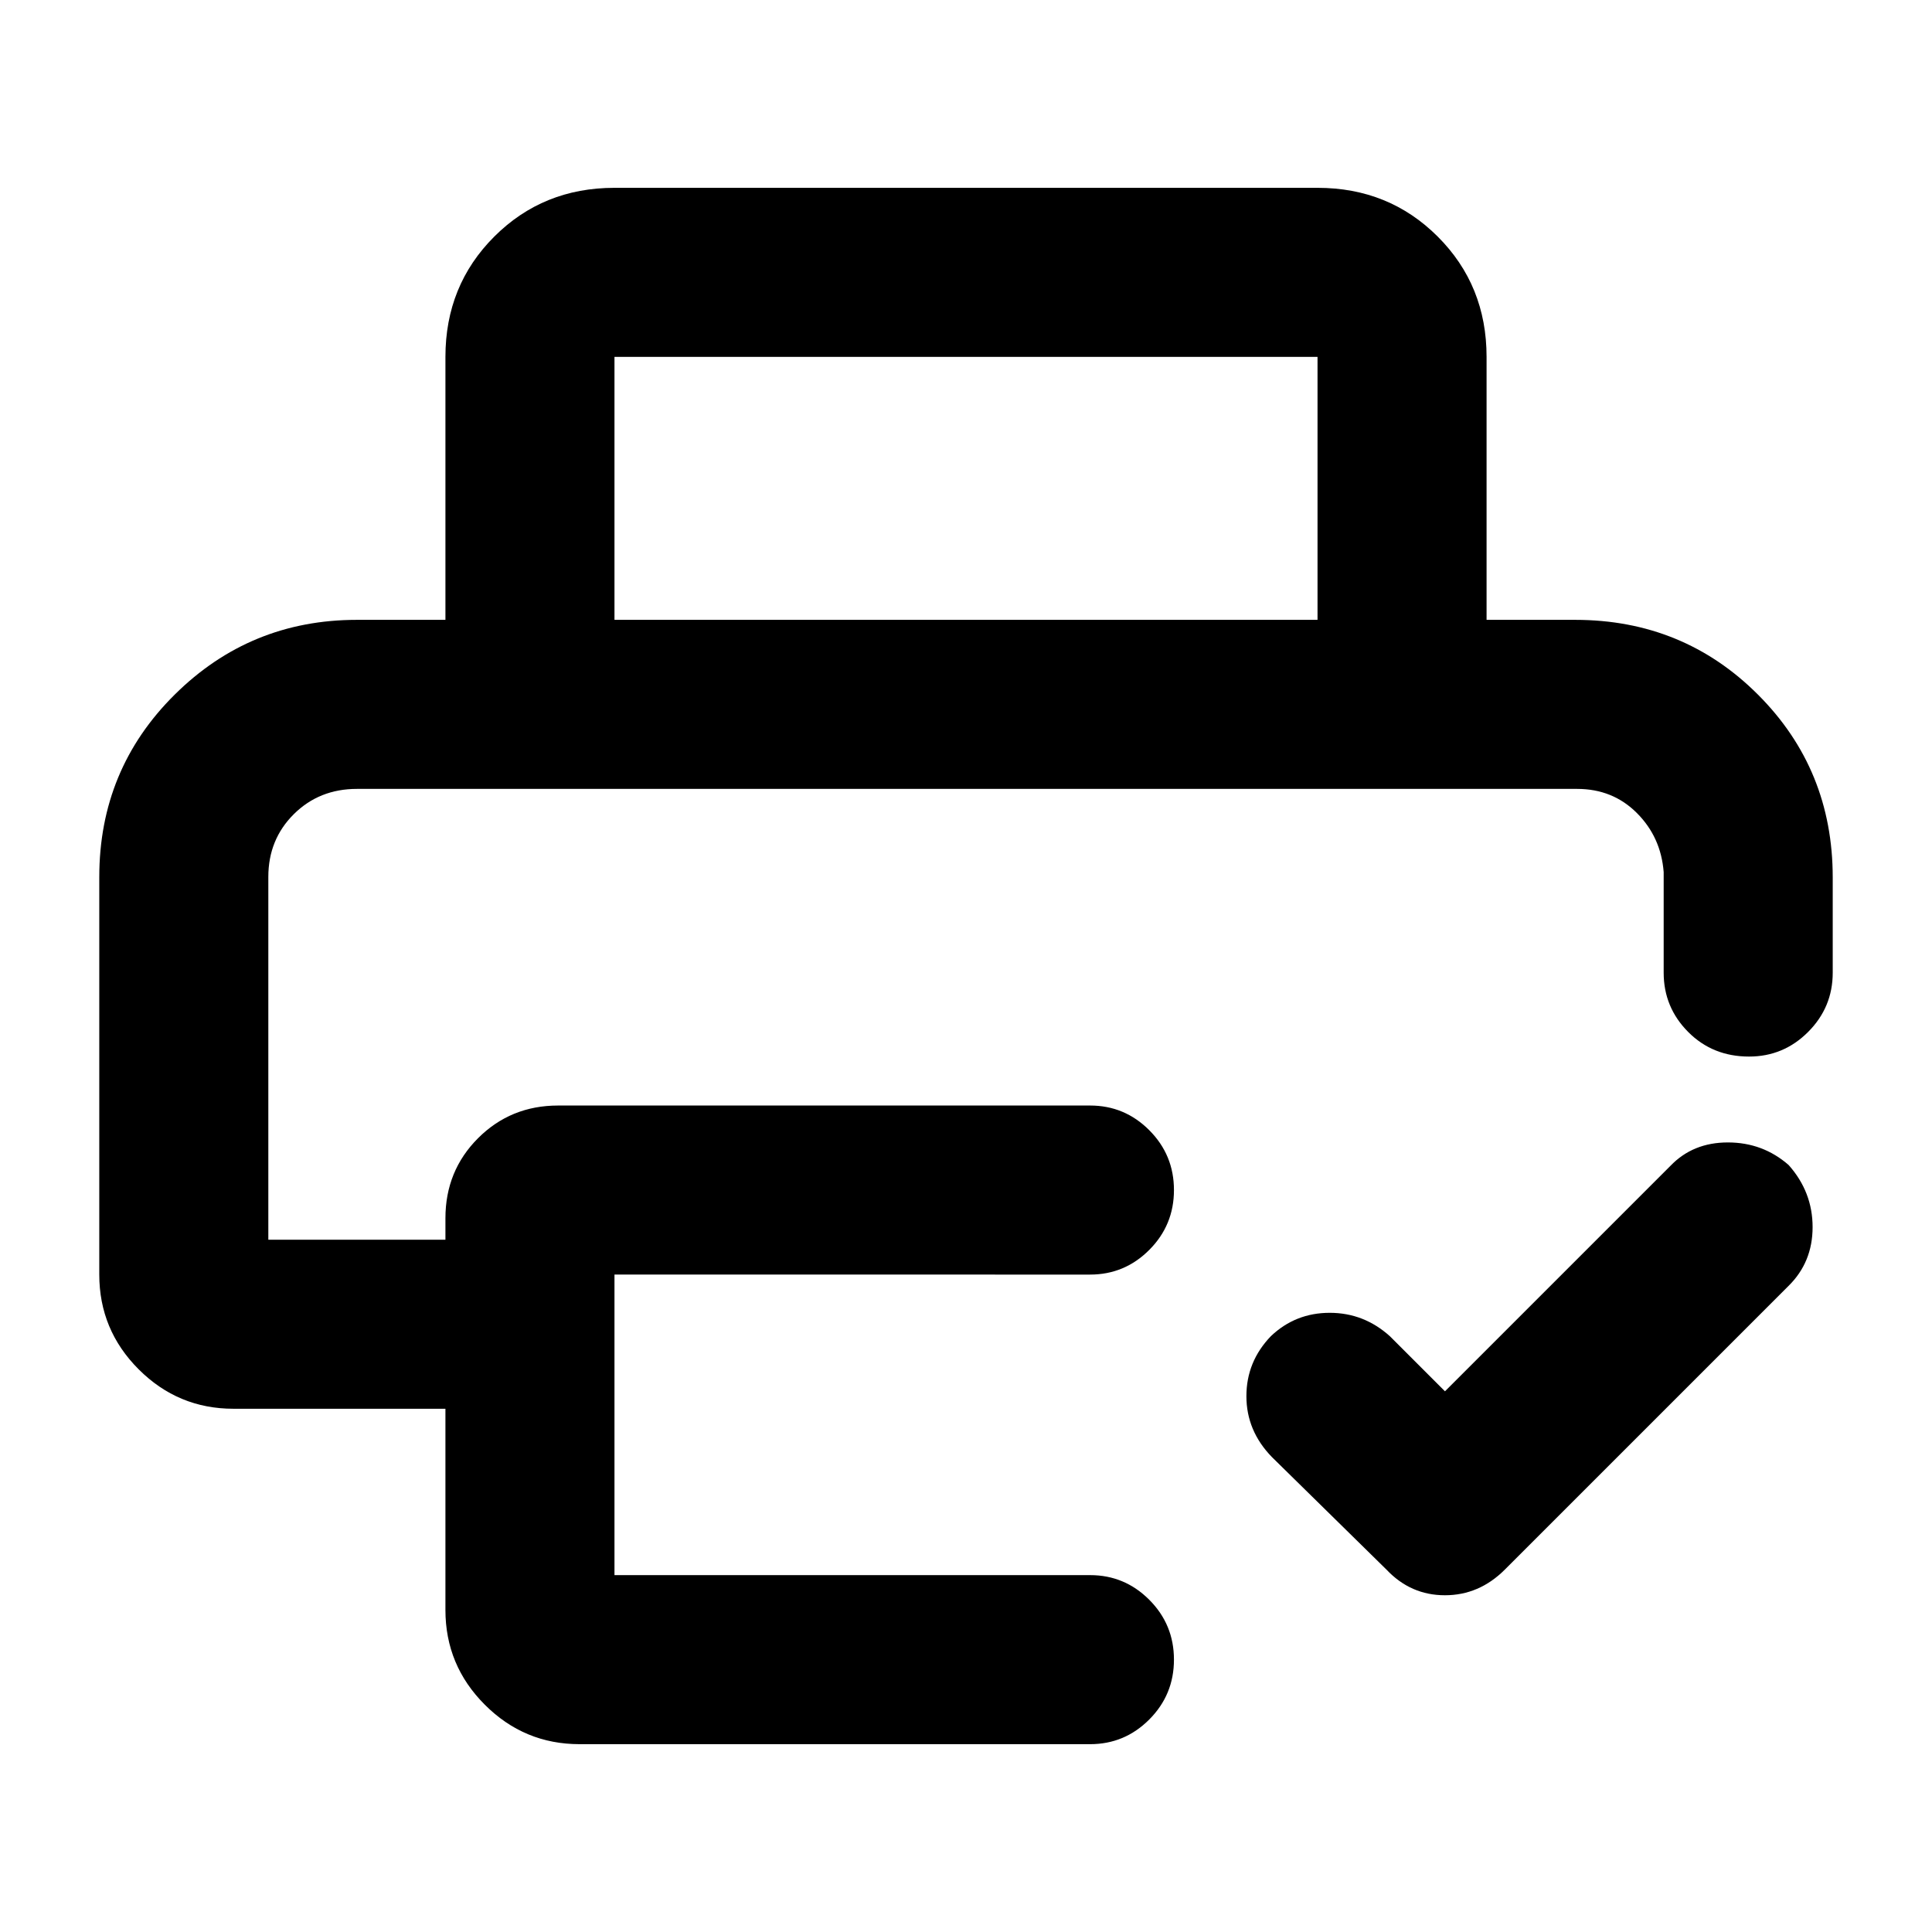 <svg xmlns="http://www.w3.org/2000/svg" height="40" viewBox="0 -960 960 960" width="40"><path d="m718-268.67 112-112q11.17-11.66 28.56-11.66 17.38 0 30.21 11.23 11.9 13.37 11.9 30.84 0 17.48-12 29.26l-141 141q-12.73 12.67-29.7 12.67T689-180l-57-56q-12.67-13.03-12.67-30.24t12.19-29.85q12.19-11.58 29.22-11.58 17.02 0 29.93 11.67L718-268.67ZM133.33-568h693.34H133.33Zm-84 43.78q0-53.48 37.48-90.63Q124.28-652 177.33-652h605.34q53.7 0 90.85 37.15 37.15 37.15 37.15 90.85v47.33q0 17.19-12.22 29.43Q886.24-435 869.1-435q-18.1 0-30.27-12.24-12.16-12.24-12.16-29.43v-50q-1.34-17.36-13.32-29.35Q801.38-568 783.67-568H177.33q-18.7 0-31.35 12.57-12.65 12.58-12.65 31.16V-344h88v-10.67q0-23.56 16.22-39.78 16.22-16.22 39.78-16.22h264.34q17.18 0 29.42 12.29 12.24 12.28 12.24 29.71 0 17.42-12.24 29.71t-29.42 12.29H305.33v149.34h236.34q17.18 0 29.42 12.28 12.24 12.28 12.24 29.71t-12.24 29.72q-12.24 12.29-29.42 12.29H288q-27.5 0-47.08-19.59-19.59-19.58-19.59-47.08v-100H116q-27.5 0-47.08-19.58-19.59-19.59-19.59-47.09v-197.55Zm172-127.78v-130.67q0-35.5 24.25-59.75t59.75-24.25h349.34q35.5 0 59.75 24.25t24.25 59.75V-652h-84v-130.67H305.33V-652h-84Z"/></svg>